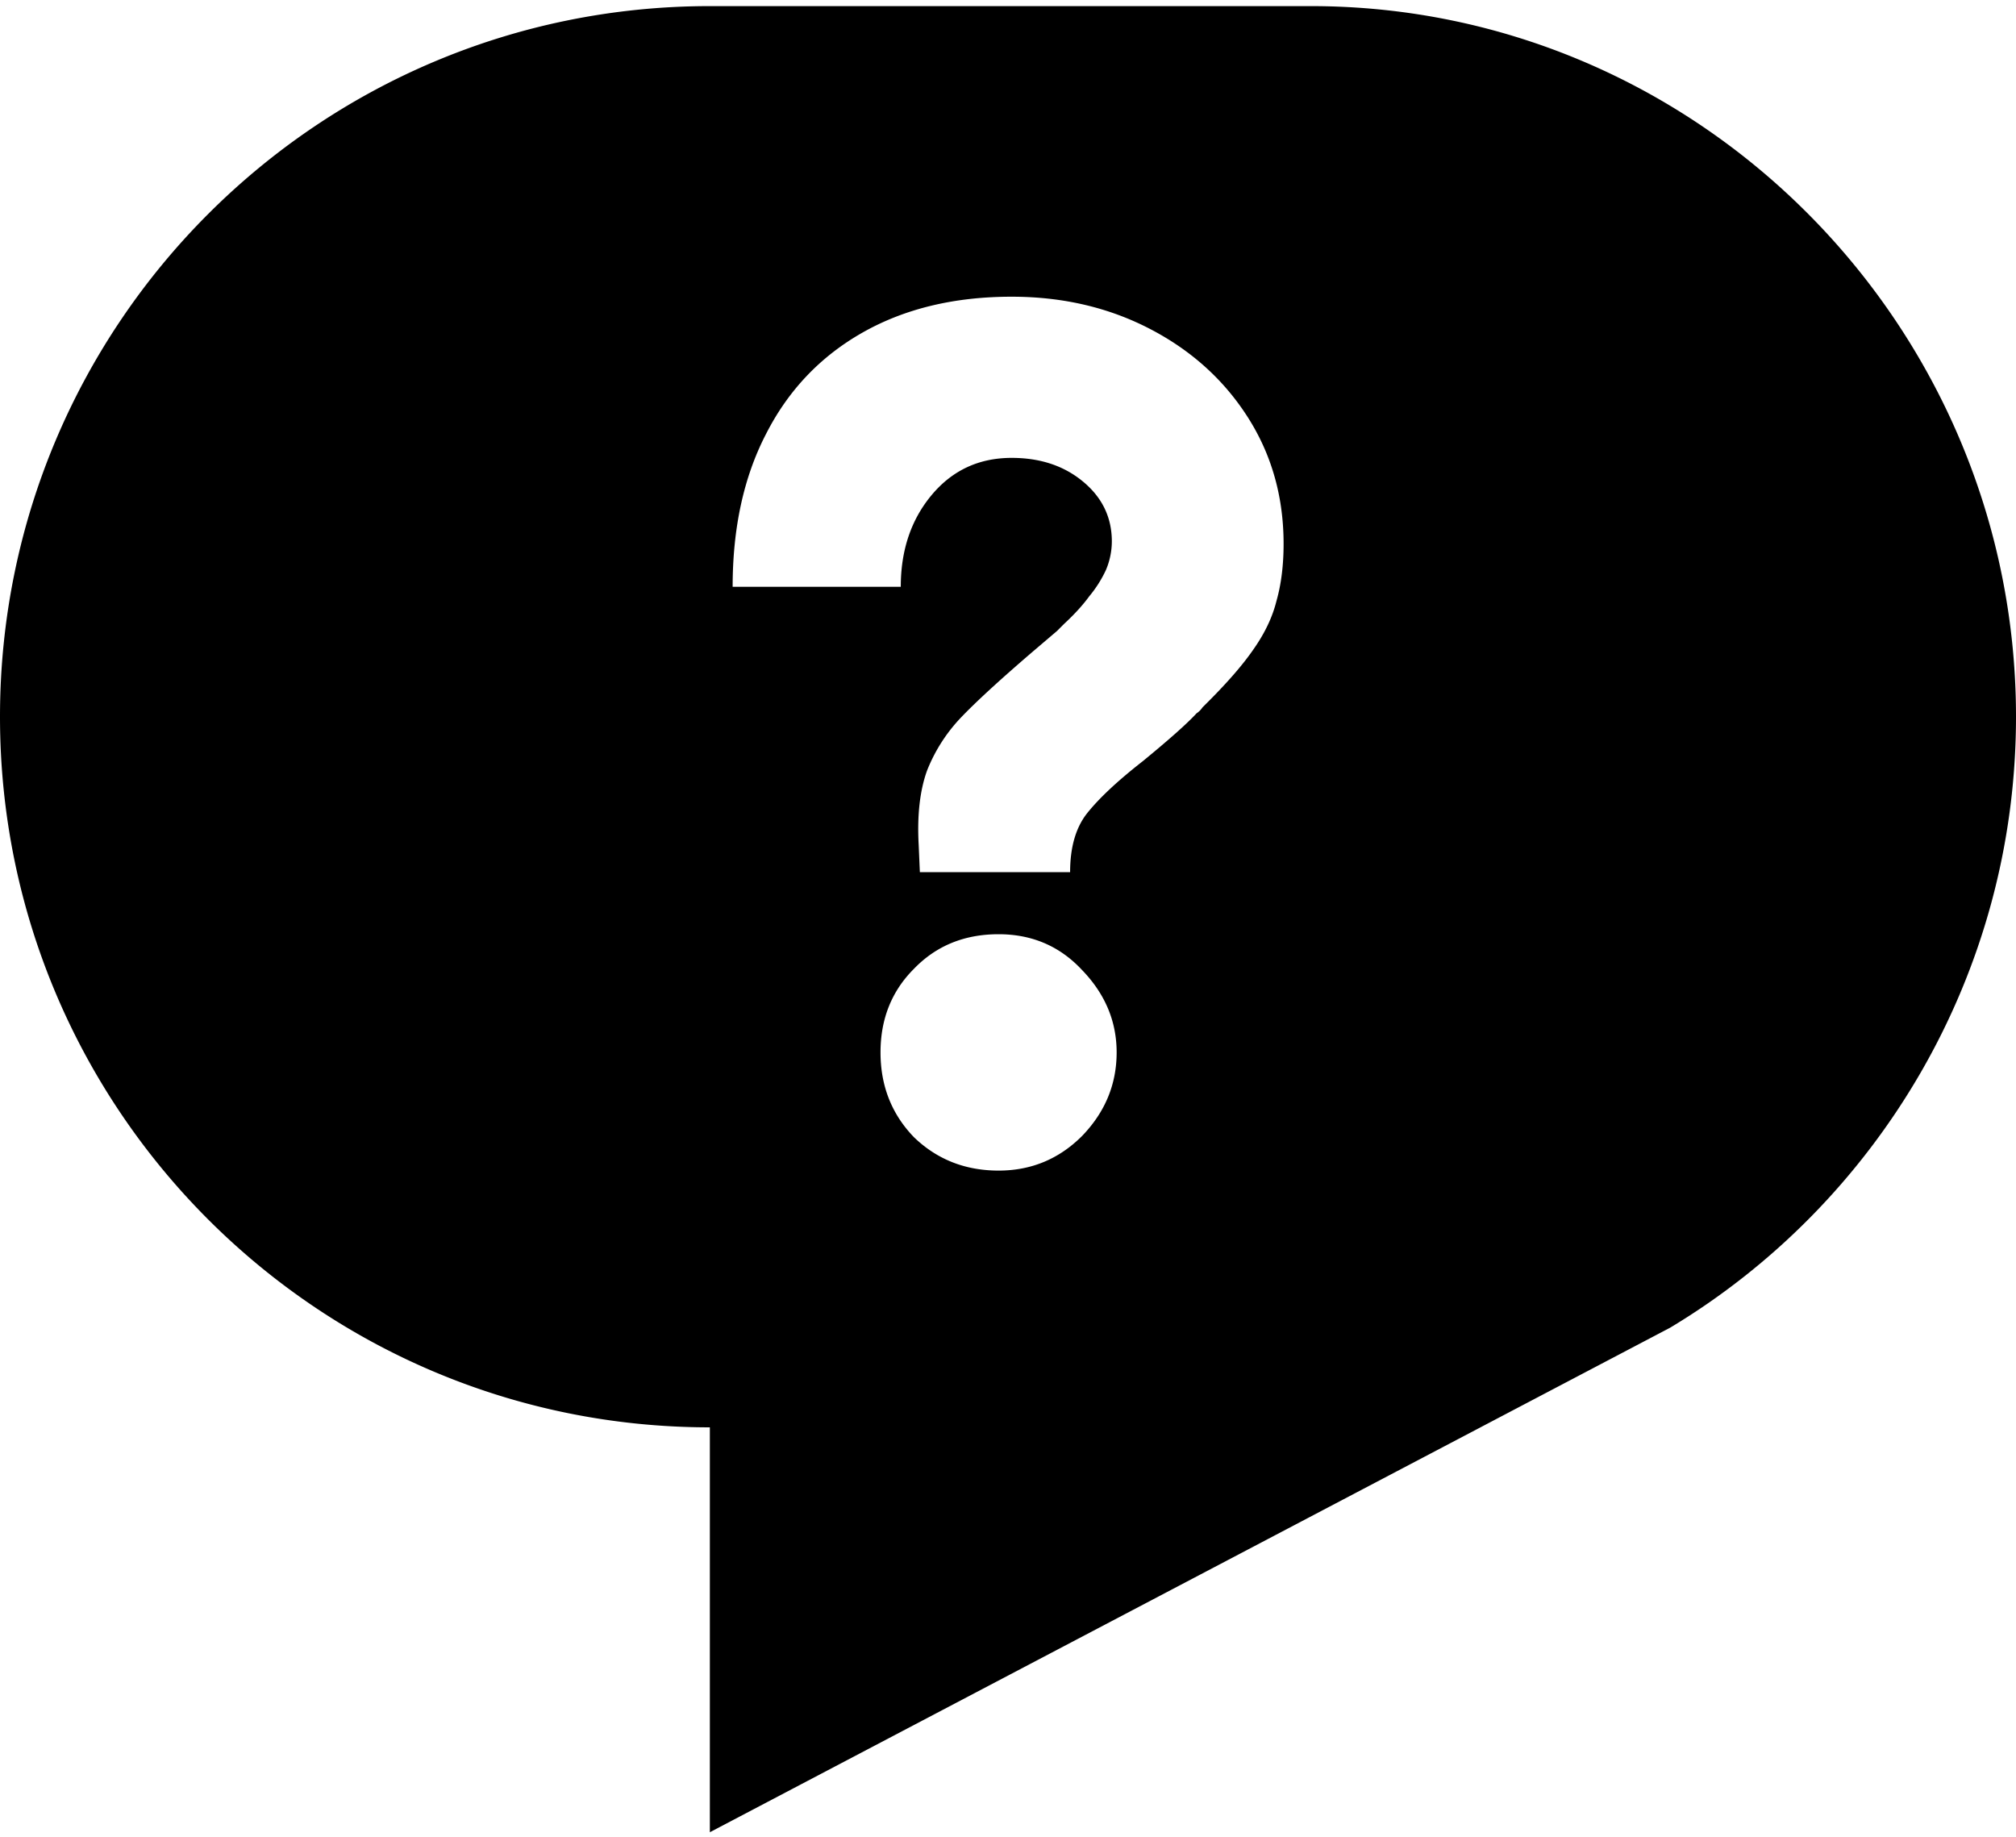 <svg xmlns="http://www.w3.org/2000/svg" fill="none" viewBox="0 0 90 82"><path fill="currentColor" fill-rule="evenodd" d="M31.69.273C14.188.273 0 14.476 0 31.997 0 49.517 14.188 63.72 31.69 63.72v18.075L74.562 59.27C83.805 53.718 90 43.536 90 31.997 90 14.59 75.905.273 58.518.273H31.69Zm12.89 51.985c-1.491 0-2.751-.498-3.78-1.492-.994-1.03-1.491-2.292-1.491-3.784s.497-2.736 1.49-3.73c.994-1.031 2.255-1.546 3.78-1.546 1.491 0 2.734.532 3.727 1.598 1.03 1.066 1.544 2.292 1.544 3.678 0 1.421-.514 2.665-1.543 3.73-1.03 1.03-2.272 1.546-3.727 1.546ZM32.706 26.197h7.507c0-1.635.462-3.002 1.384-4.104.923-1.101 2.112-1.652 3.567-1.652 1.278 0 2.343.355 3.195 1.066.852.71 1.277 1.599 1.277 2.665a3.3 3.3 0 0 1-.266 1.279 5.38 5.38 0 0 1-.745 1.172c-.284.39-.657.8-1.118 1.226l-.16.16-.16.16-1.064.906c-1.491 1.279-2.574 2.274-3.248 2.984a7.339 7.339 0 0 0-1.49 2.345c-.32.888-.444 1.99-.373 3.304l.053 1.226h6.708c0-1.101.248-1.972.745-2.611.533-.675 1.367-1.457 2.503-2.345 1.17-.96 1.97-1.67 2.395-2.132a.949.949 0 0 0 .267-.267l.266-.266c.887-.888 1.562-1.67 2.023-2.345.497-.71.834-1.421 1.011-2.132.213-.746.32-1.599.32-2.558 0-2.096-.532-3.98-1.597-5.65-1.065-1.669-2.52-2.984-4.366-3.943-1.846-.96-3.904-1.439-6.176-1.439-2.555 0-4.773.533-6.655 1.599-1.88 1.066-3.318 2.576-4.312 4.53-.994 1.919-1.49 4.192-1.49 6.822Z" clip-rule="evenodd"/></svg>